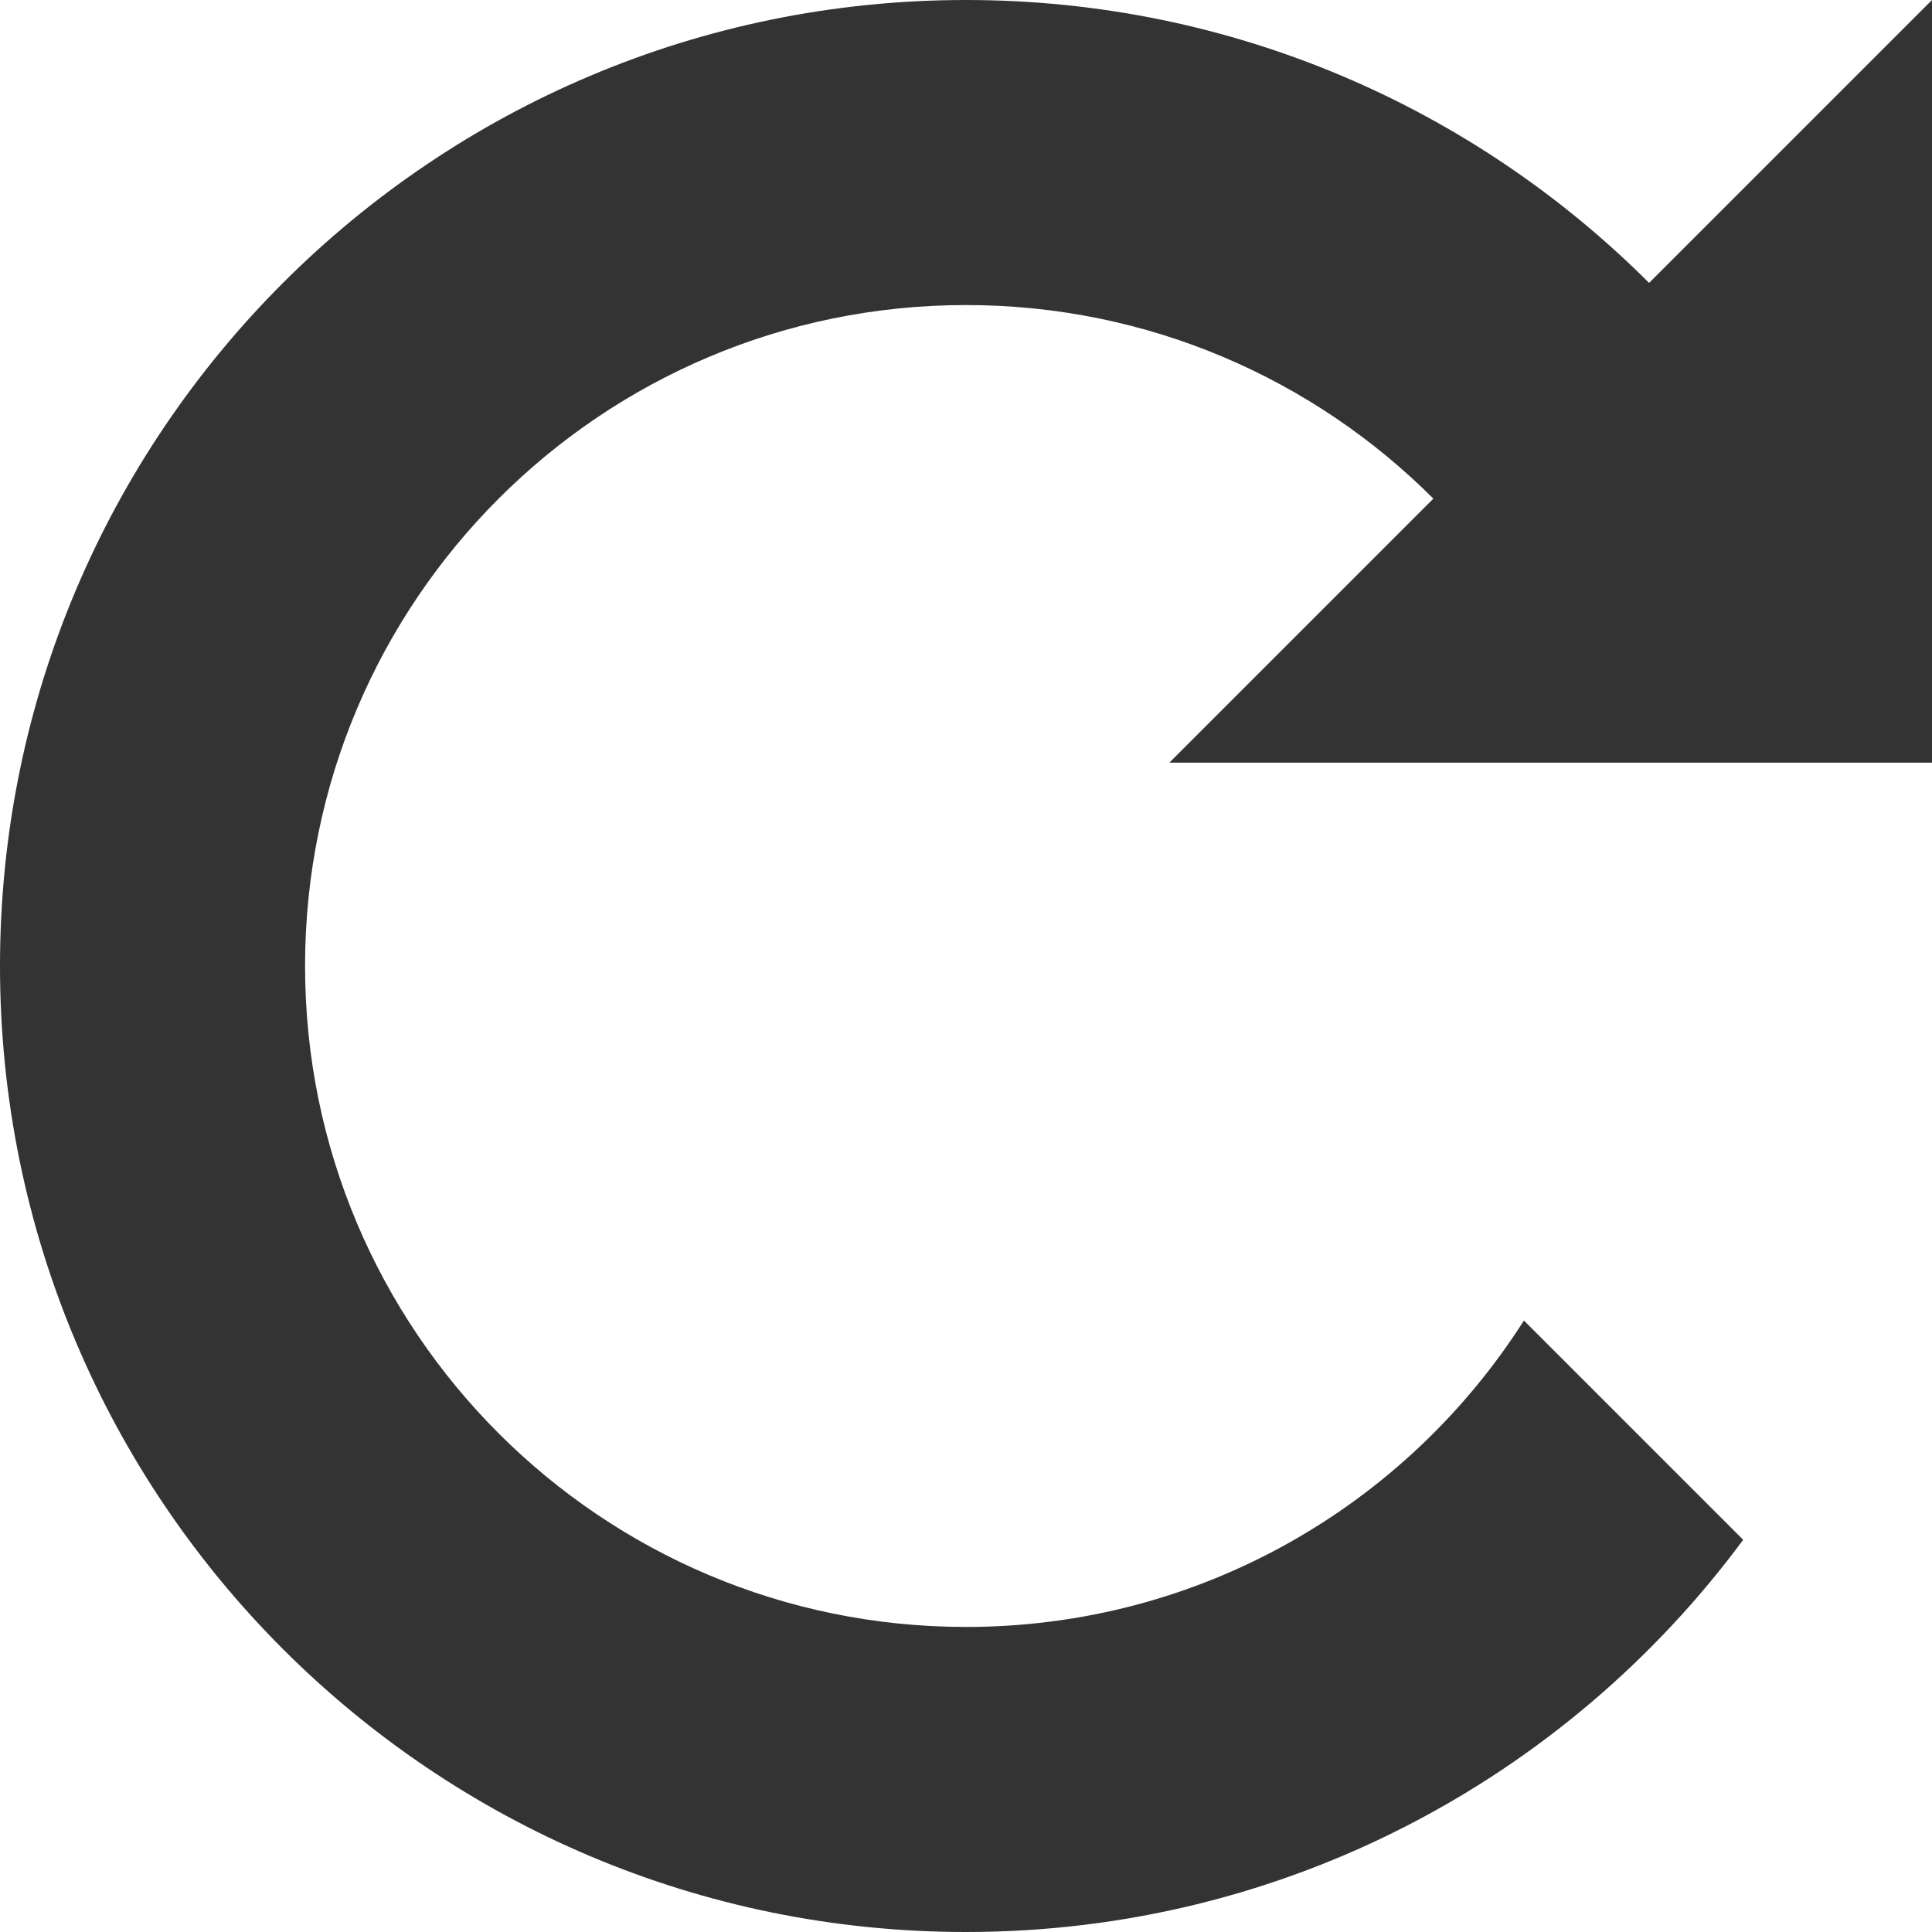 <?xml version="1.0" encoding="UTF-8" standalone="no"?>
<!-- Generator: Adobe Illustrator 15.0.2, SVG Export Plug-In . SVG Version: 6.00 Build 0)  -->

<svg
   xmlns:dc="http://purl.org/dc/elements/1.1/"
   xmlns:cc="http://creativecommons.org/ns#"
   xmlns:rdf="http://www.w3.org/1999/02/22-rdf-syntax-ns#"
   xmlns:svg="http://www.w3.org/2000/svg"
   xmlns="http://www.w3.org/2000/svg"
   xmlns:sodipodi="http://sodipodi.sourceforge.net/DTD/sodipodi-0.dtd"
   xmlns:inkscape="http://www.inkscape.org/namespaces/inkscape"
   version="1.1"
   id="Layer_1"
   x="0px"
   y="0px"
   width="512px"
   height="512px"
   viewBox="0 0 512 512"
   enable-background="new 0 0 512 512"
   xml:space="preserve"
   inkscape:version="0.91 r13725"
   sodipodi:docname="RotateR.svg"><defs
     id="defs7" /><sodipodi:namedview
     pagecolor="#ffffff"
     bordercolor="#666666"
     borderopacity="1"
     objecttolerance="10"
     gridtolerance="10"
     guidetolerance="10"
     inkscape:pageopacity="0"
     inkscape:pageshadow="2"
     inkscape:window-width="1920"
     inkscape:window-height="1017"
     id="namedview5"
     showgrid="false"
     inkscape:zoom="0.4609375"
     inkscape:cx="-68.338983"
     inkscape:cy="256"
     inkscape:window-x="-8"
     inkscape:window-y="-8"
     inkscape:window-maximized="1"
     inkscape:current-layer="Layer_1" /><path
     d="m 512,0 0,202.105 -202.105,0 69.961,-69.961 C 348.159,100.447 304.369,80.841 256.001,80.841 c -96.737,0 -175.158,78.421 -175.158,175.158 0,96.737 78.42,175.159 175.157,175.159 62.158,0 116.763,-32.382 147.855,-81.197 l 58.105,58.104 C 415.329,471.118 340.447,512 256,512 114.618,512 0,397.382 0,256 0,114.618 114.618,0 256,0 326.685,0 390.685,28.658 437.026,74.974 L 512,0 Z"
     id="path3"
     inkscape:connector-curvature="0"
     style="fill:#333333;fill-opacity:1"
     inkscape:export-xdpi="90"
     inkscape:export-ydpi="90" /></svg>